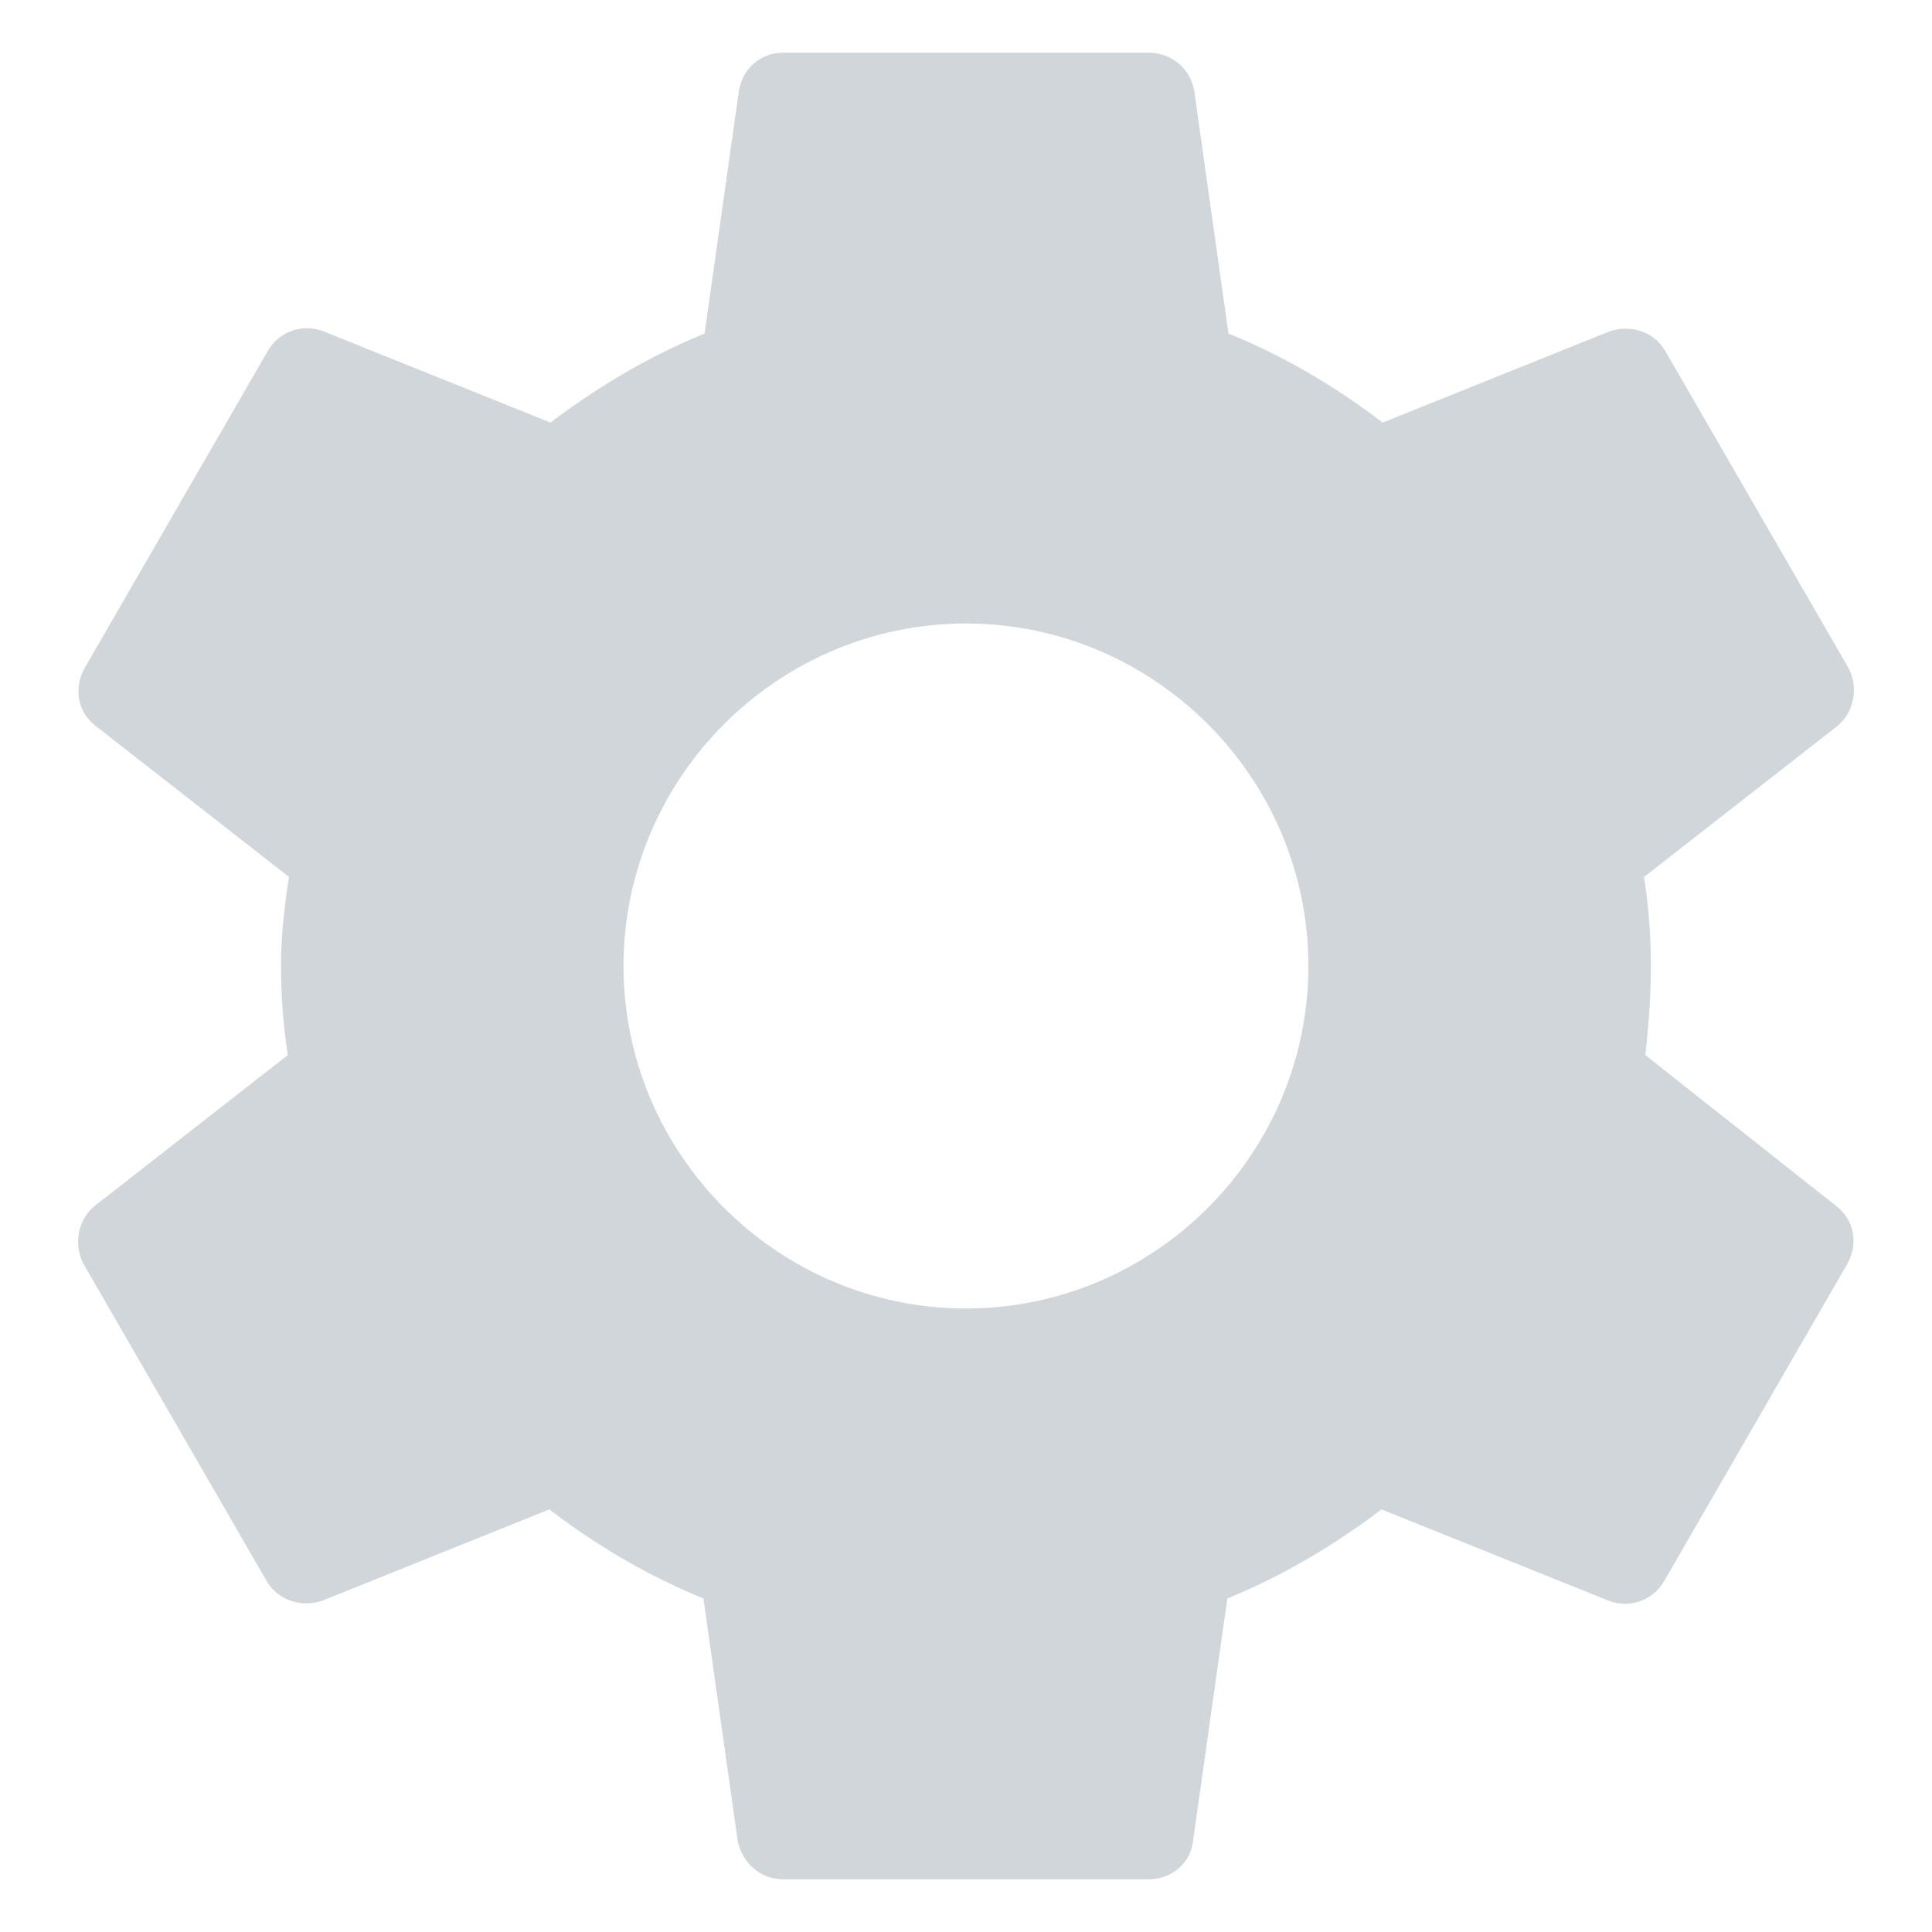 <svg width="22" height="22" viewBox="0 0 22 22" fill="none" xmlns="http://www.w3.org/2000/svg">
<path d="M18.735 12.014C18.773 11.689 18.799 11.351 18.799 11C18.799 10.649 18.773 10.311 18.721 9.986L20.919 8.27C21.113 8.114 21.166 7.828 21.049 7.607L18.968 4.006C18.838 3.772 18.566 3.694 18.331 3.772L15.745 4.812C15.198 4.396 14.627 4.058 13.989 3.798L13.6 1.042C13.56 0.782 13.339 0.6 13.079 0.6H8.92C8.66 0.6 8.452 0.782 8.413 1.042L8.023 3.798C7.386 4.058 6.801 4.409 6.268 4.812L3.681 3.772C3.447 3.681 3.174 3.772 3.044 4.006L0.964 7.607C0.834 7.841 0.886 8.114 1.094 8.27L3.291 9.986C3.239 10.311 3.2 10.662 3.2 11C3.2 11.338 3.226 11.689 3.278 12.014L1.081 13.73C0.886 13.886 0.834 14.172 0.951 14.393L3.031 17.994C3.161 18.228 3.434 18.306 3.668 18.228L6.255 17.188C6.801 17.604 7.373 17.942 8.01 18.202L8.4 20.958C8.452 21.218 8.66 21.4 8.92 21.4H13.079C13.339 21.4 13.56 21.218 13.586 20.958L13.976 18.202C14.614 17.942 15.198 17.591 15.732 17.188L18.319 18.228C18.552 18.319 18.826 18.228 18.956 17.994L21.035 14.393C21.166 14.159 21.113 13.886 20.905 13.73L18.735 12.014ZM10.999 14.9C8.855 14.9 7.1 13.145 7.1 11C7.1 8.855 8.855 7.1 10.999 7.1C13.145 7.1 14.899 8.855 14.899 11C14.899 13.145 13.145 14.9 10.999 14.9Z" fill="#D1D6DB"/>
</svg>
